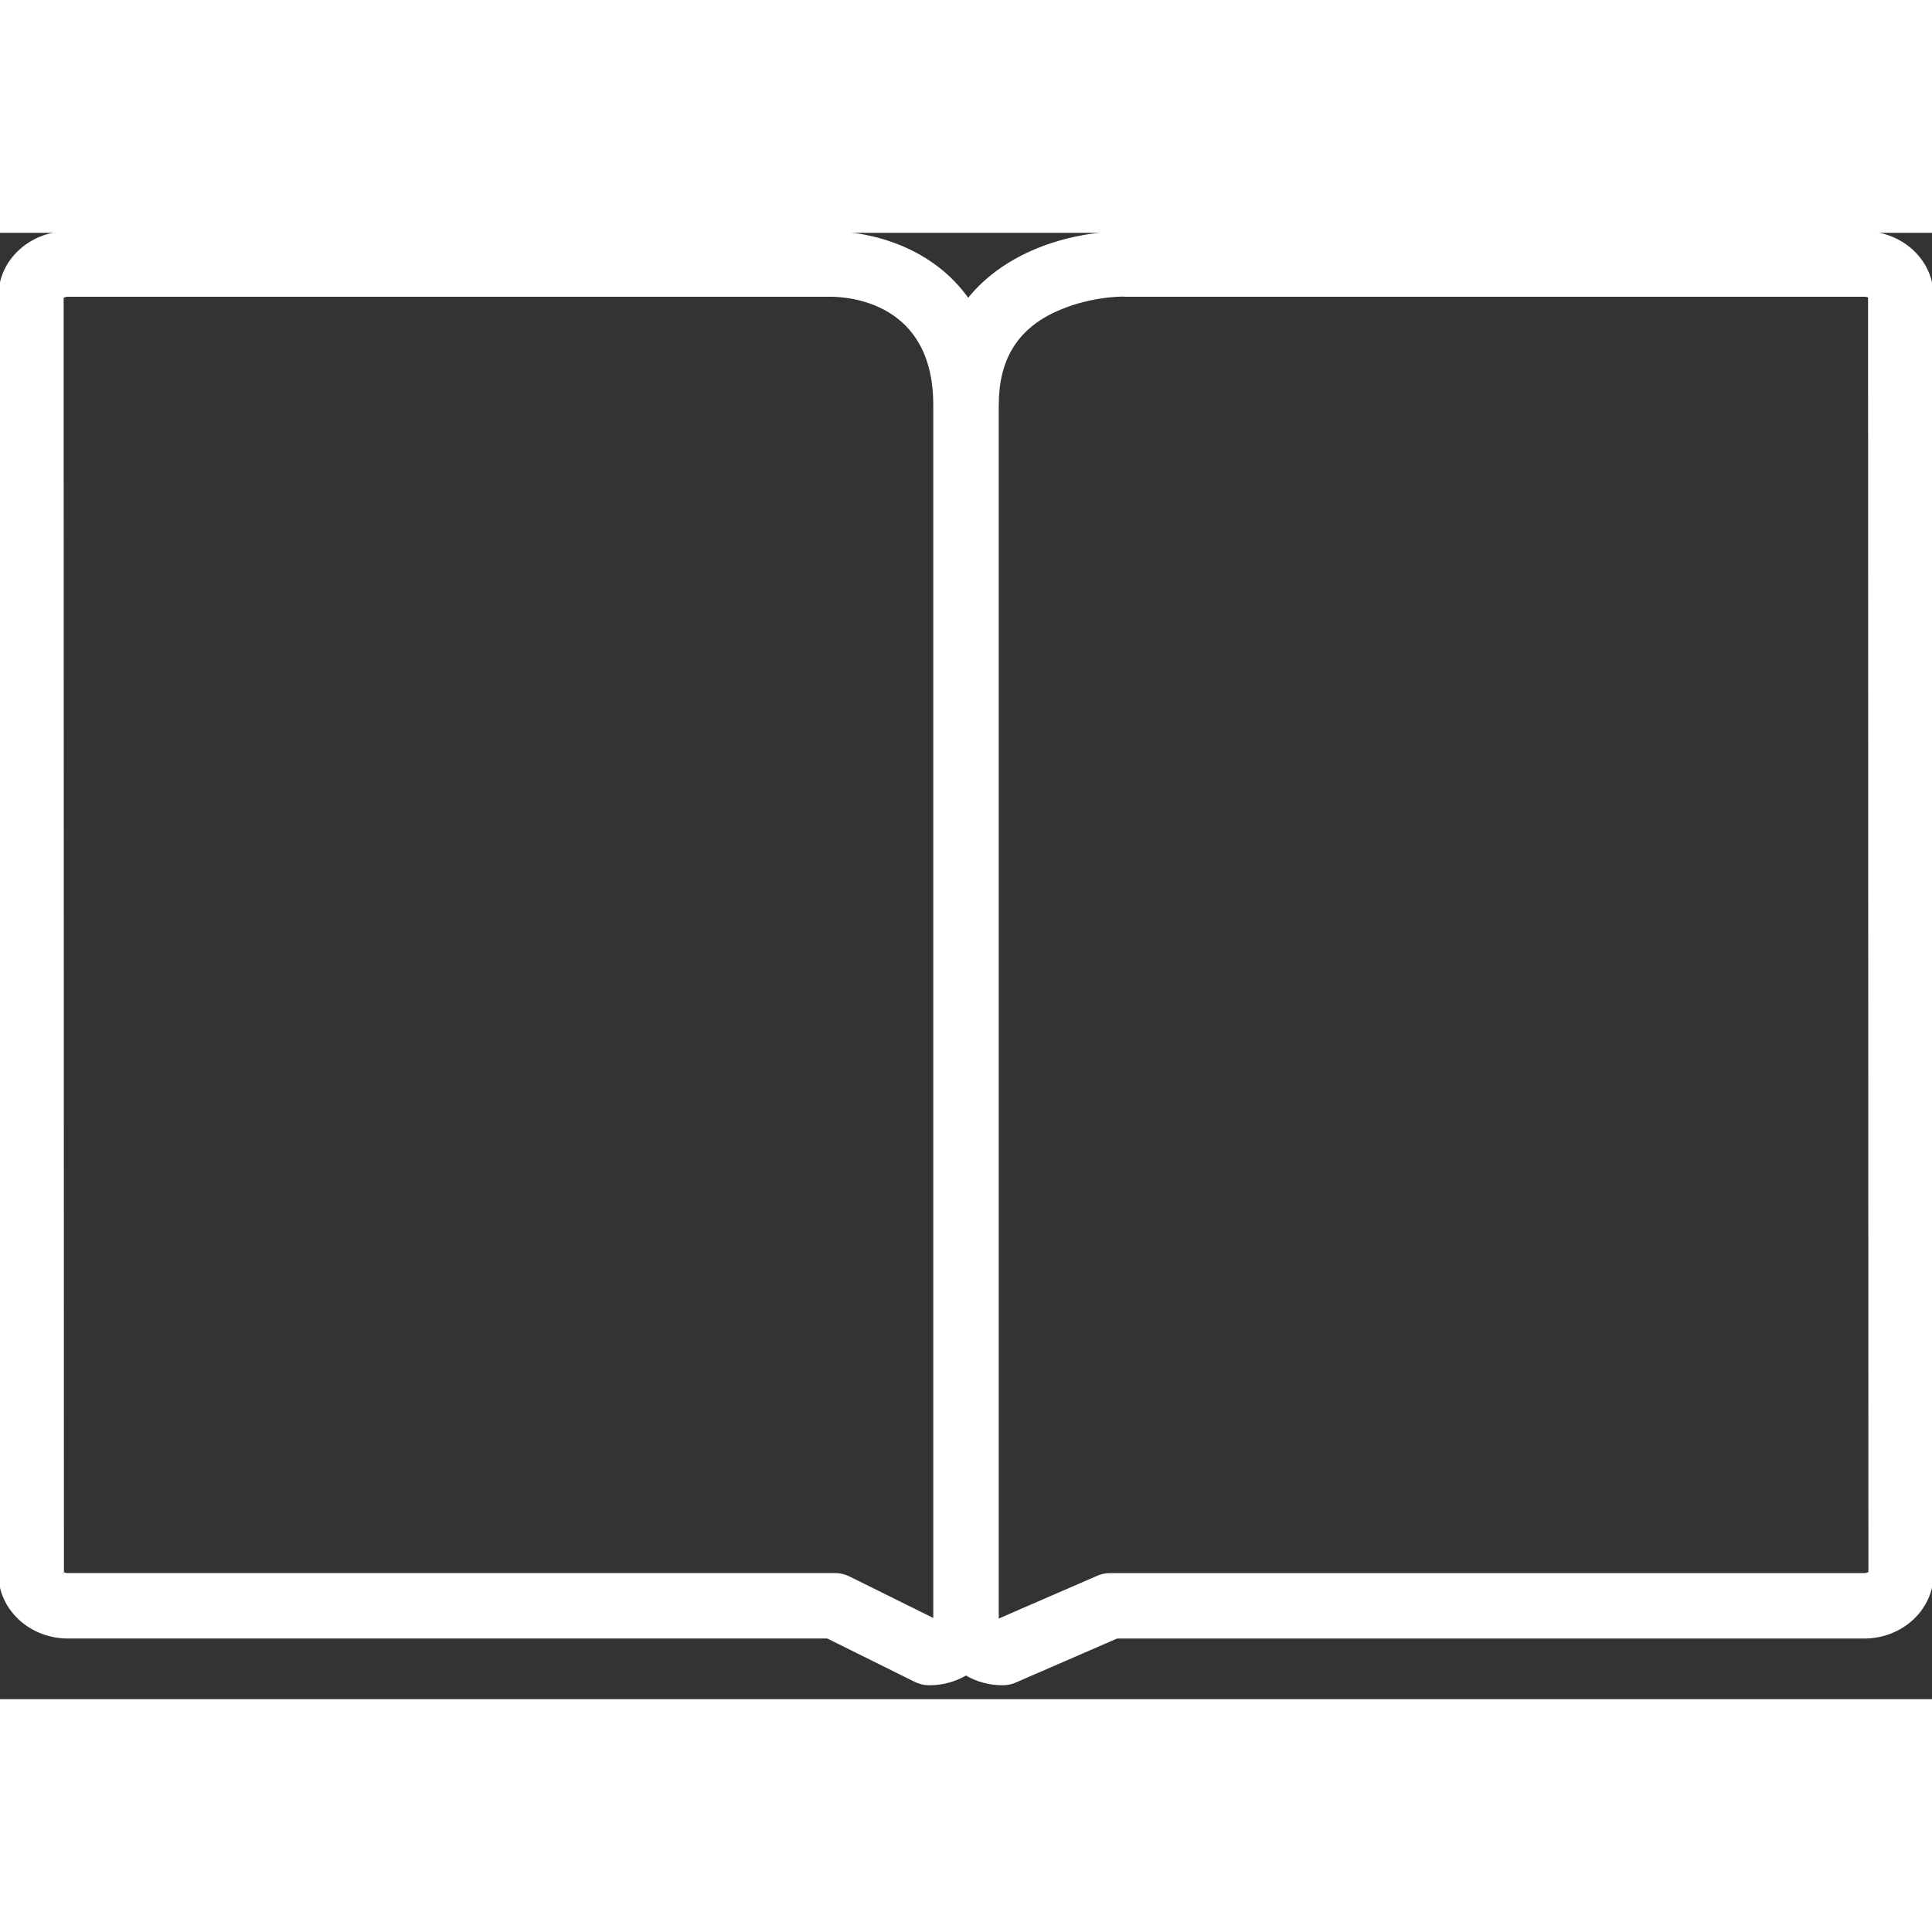 <?xml version="1.0" encoding="utf-8"?>
<!DOCTYPE svg PUBLIC "-//W3C//DTD SVG 1.1//EN" "http://www.w3.org/Graphics/SVG/1.1/DTD/svg11.dtd">
<svg version="1.1" id="Capa_1" xmlns="http://www.w3.org/2000/svg" xmlns:xlink="http://www.w3.org/1999/xlink" x="0px" y="0px"
	 width="109px" height="109px" viewBox="0 0 612 464.5" enable-background="new 0 0 612 464.5" xml:space="preserve">
<rect x="0" y="0" width="612" height="464.5" fill="#333333" stroke="none"/>
<path fill="#ffffff" stroke="#FFFFFF" stroke-miterlimit="10" d="M317.611,459.587c-4.279,0-8.256-1.141-11.623-3.159
	c-3.336,2.021-7.333,3.159-11.623,3.159c-1.487,0-2.999-0.337-4.377-1.02l-27.811-13.787H21.498c-11.841,0-21.5-8.951-21.5-19.967
	V19.988C-0.002,8.951,9.657,0,21.498,0h241.351c13.274,0,32.525,5.127,43.814,21.4C319.503,5.127,341.37,0,356.319,0h234.215
	c11.842,0,21.467,8.951,21.467,19.988v404.834c0,11.016-9.625,19.967-21.467,19.967H353.755l-32.188,13.981
	C320.316,459.335,318.98,459.587,317.611,459.587z M306.053,429.561c5.442,0,9.819,4.597,9.819,10.061
	c0-0.099,0.098-0.099,0.316-0.033l31.579-13.721c1.205-0.531,2.574-0.805,3.91-0.805h238.831c1.143,0,1.749-0.521,1.847-0.652
	l-0.109-404.421c0,0.249-0.576-0.24-1.715-0.24H356.641c-1.804-0.194-12.634,0.143-22.856,4.996
	c-12.068,5.713-17.902,15.448-17.902,29.778c0,5.442-4.423,9.865-9.887,9.865c-5.431,0-9.865-4.411-9.865-9.865
	c0-33.11-27.507-34.774-33.035-34.774H21.498c-1.15,0-1.749,0.5-1.836,0.631l0.087,404.412c0-0.24,0.607,0.249,1.749,0.261H264.5
	c1.521,0,3.029,0.337,4.377,1.021l27.049,13.395c0.076-0.055,0.164-0.118,0.207-0.185c0.042-0.729,0.143-1.457,0.304-2.152
	C297.395,432.732,301.305,429.561,306.053,429.561z M296.133,33.35h19.739v419.666h-19.739V33.35z"/>
</svg>
